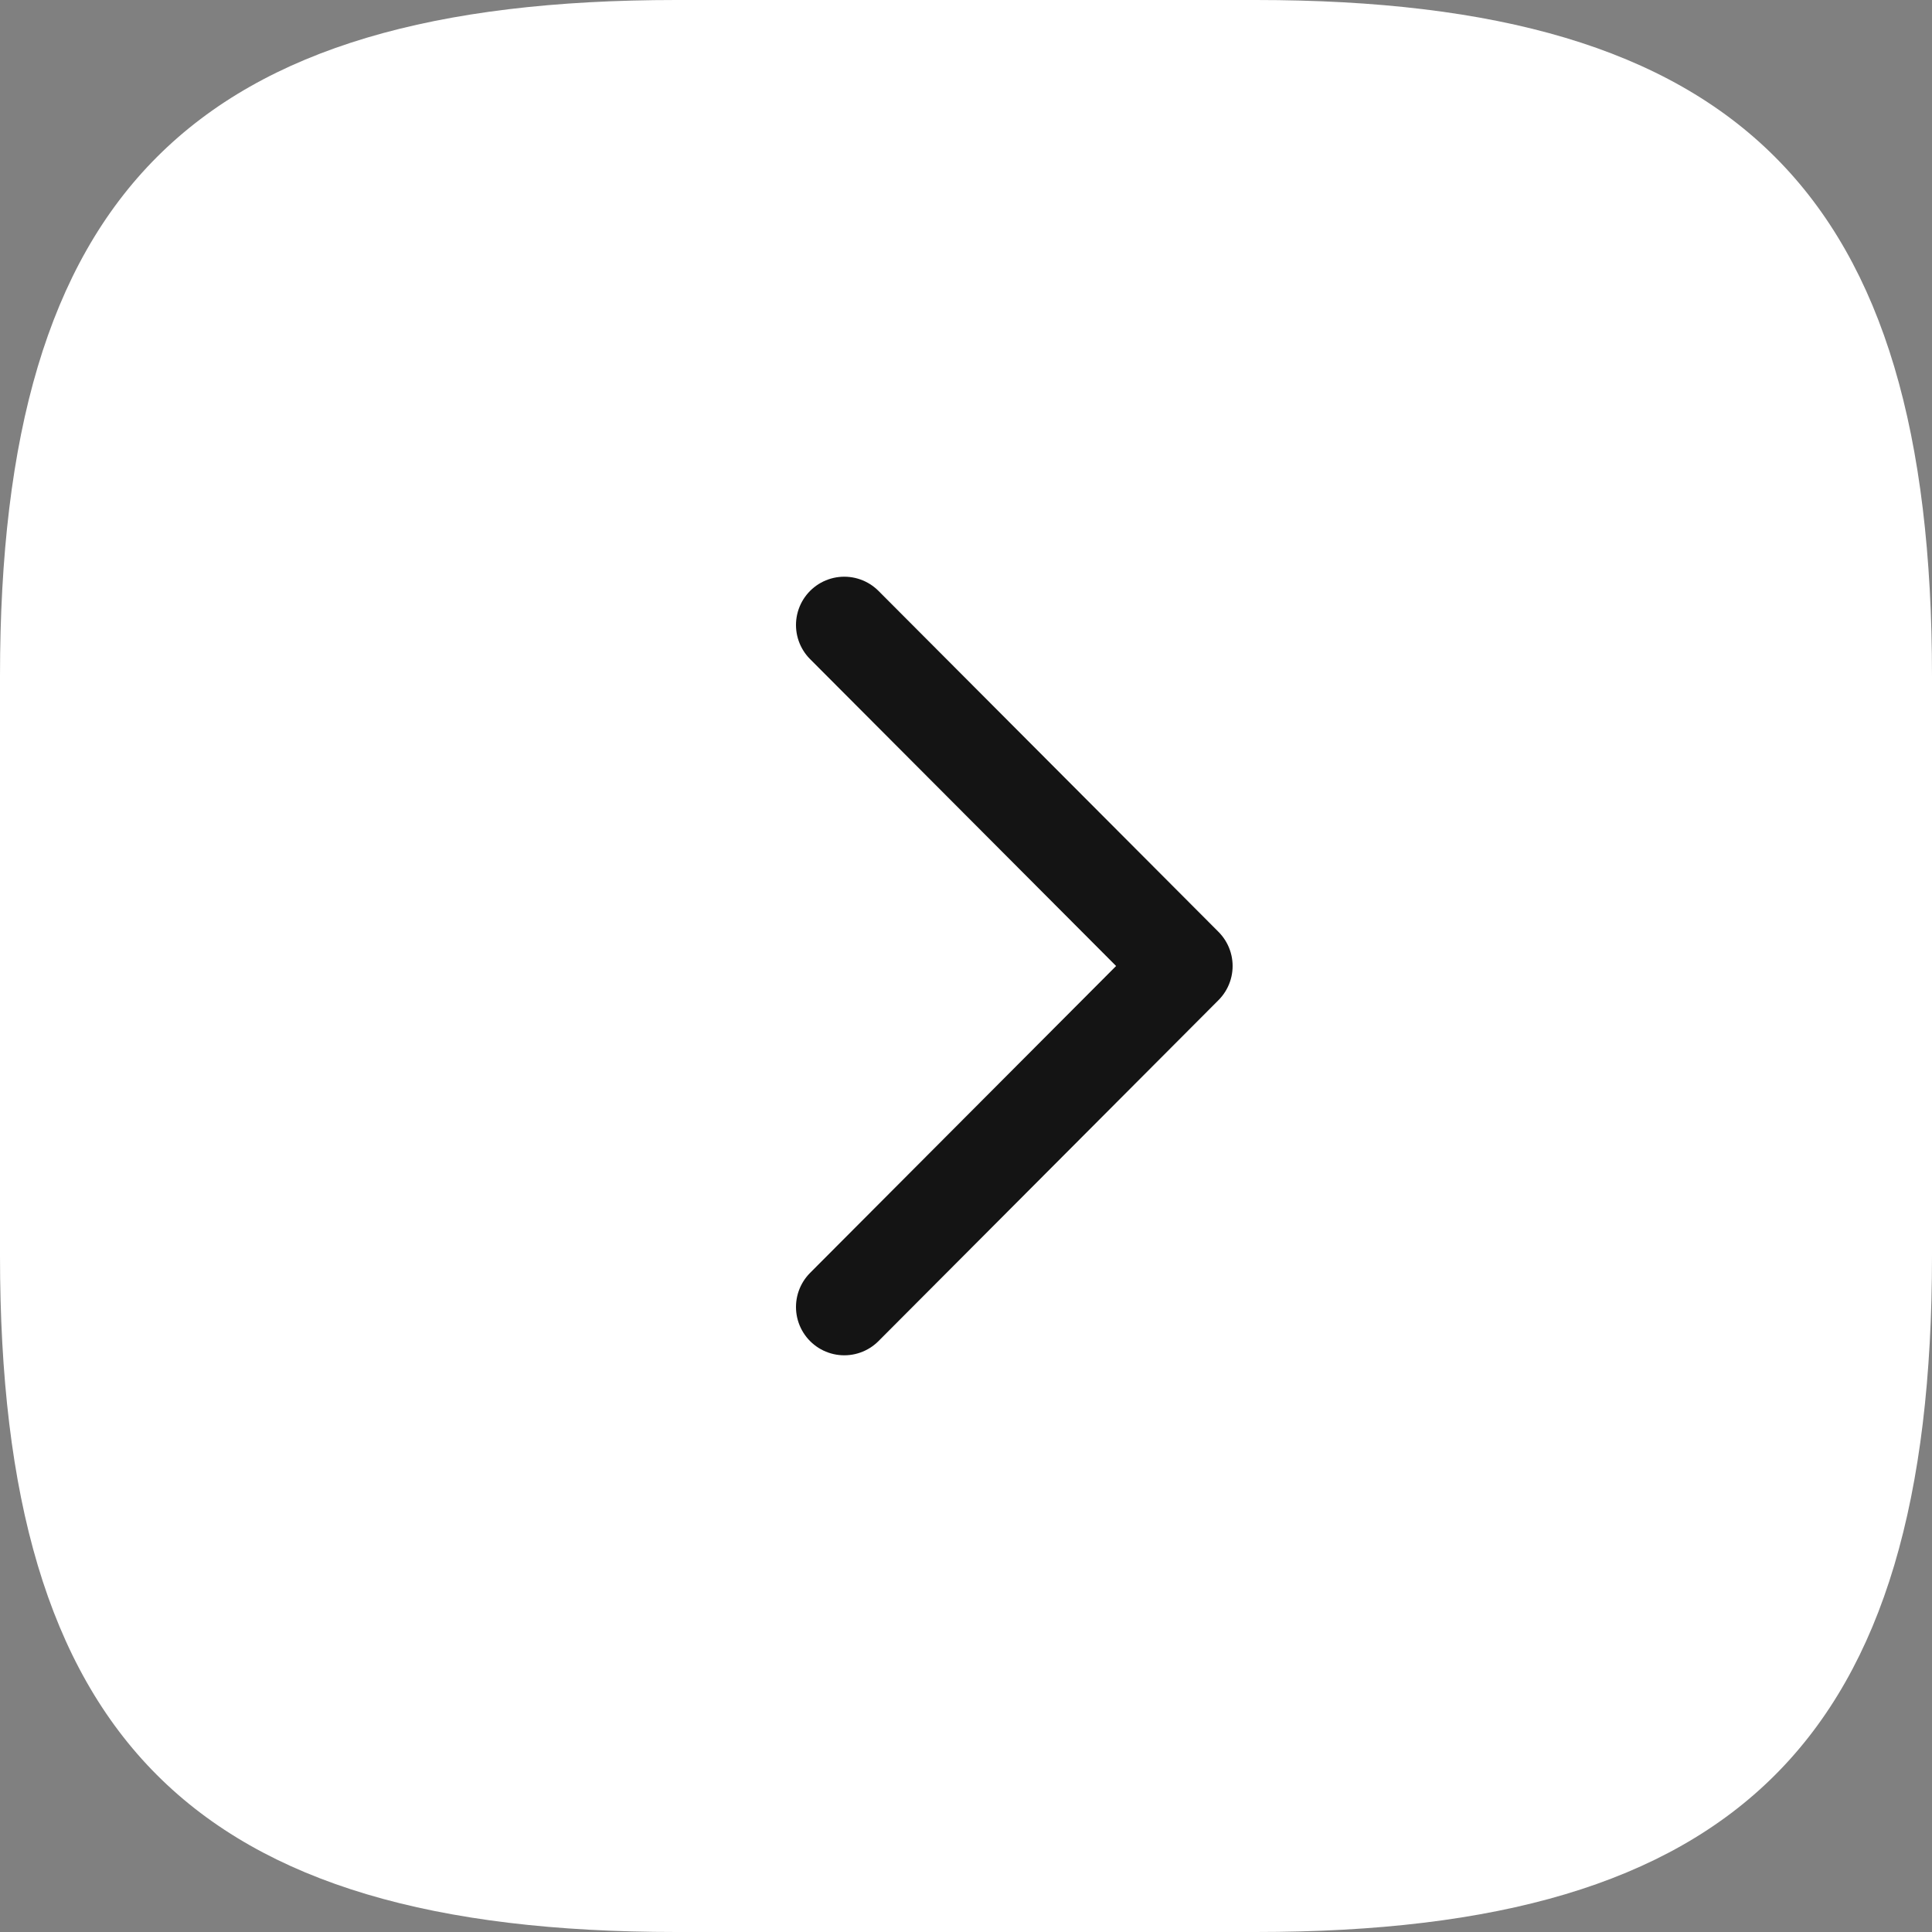 <svg width="30" height="30" viewBox="0 0 30 30" fill="none" xmlns="http://www.w3.org/2000/svg">
<rect x="0" y="0" width="30" height="30" fill="#808080" stroke="none"/>
<path d="M19.5 7.97685e-07L10.5 1.48142e-06C3 2.05119e-06 -2.71626e-06 3 -1.96174e-06 10.5L-1.05632e-06 19.5C-3.01806e-07 27 3 30 10.5 30L19.5 30C27 30 30 27 30 19.5L30 10.5C30 3 27 2.2791e-07 19.5 7.97685e-07Z" fill="white"/>
<path d="M13.11 9.705L18.39 15L13.11 20.295" stroke="#141414" stroke-width="1.5" stroke-linecap="round" stroke-linejoin="round"/>
</svg>
